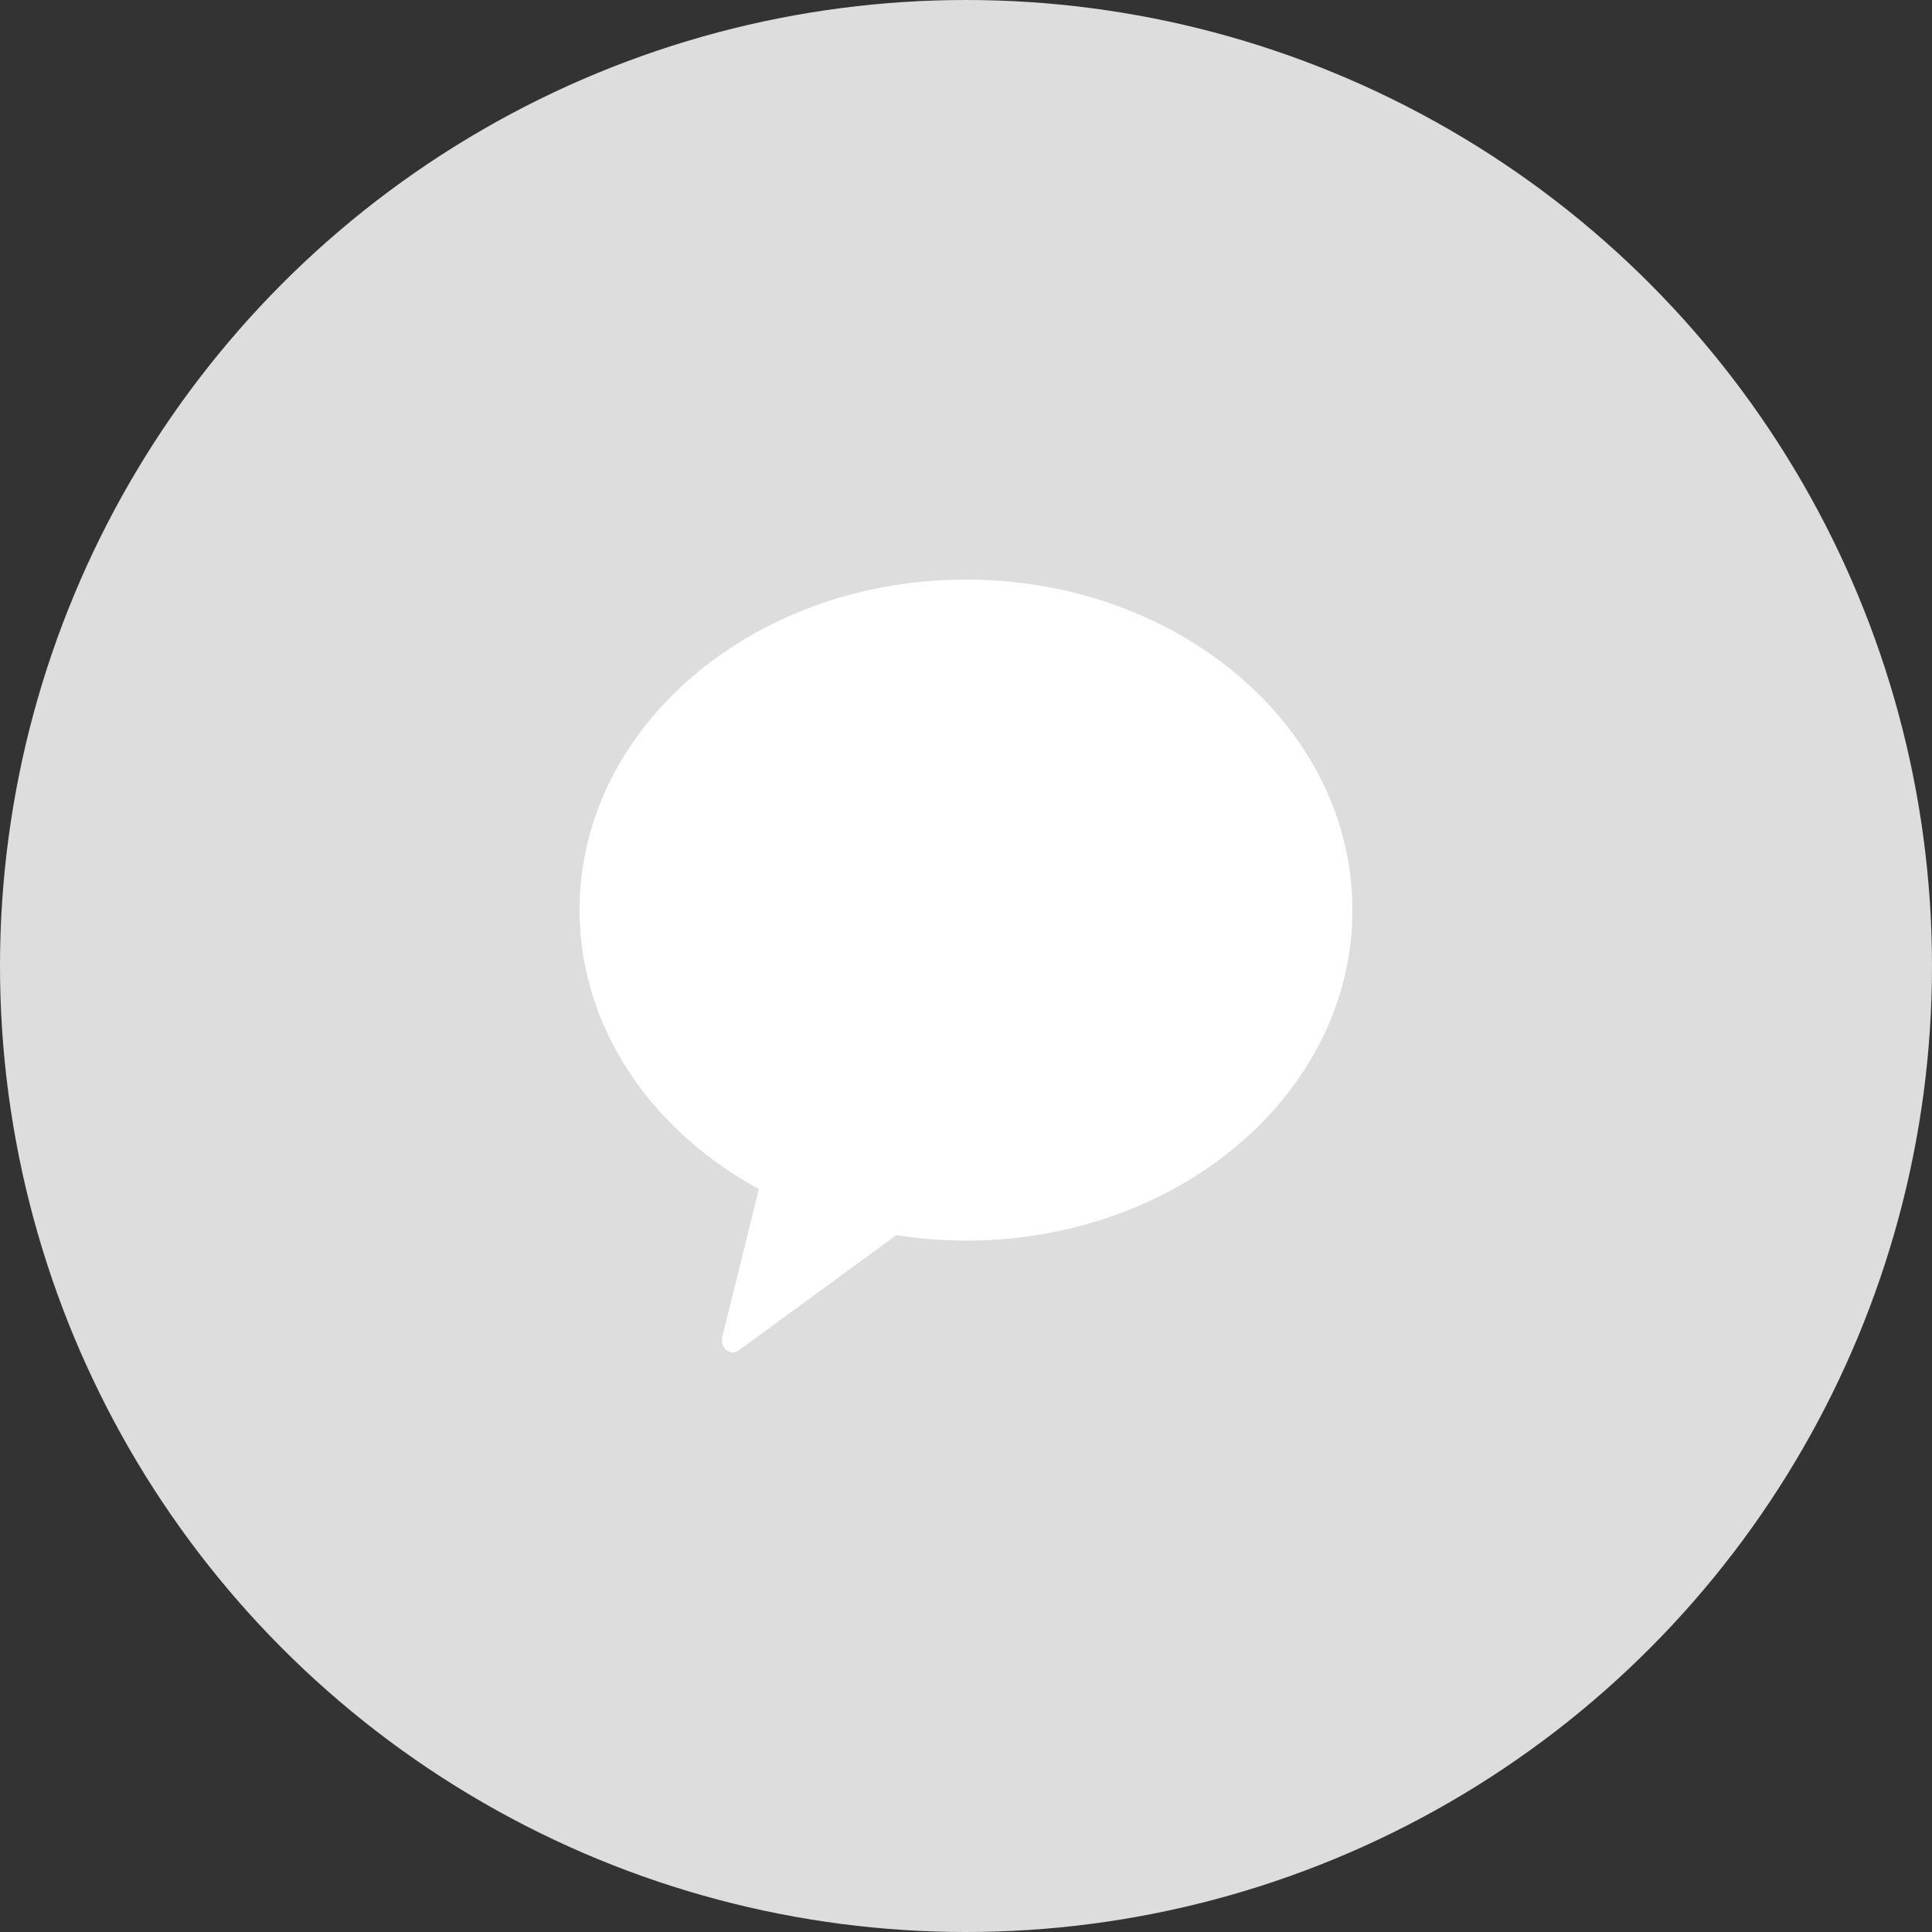 <svg width="35" height="35" viewBox="0 0 35 35" xmlns="http://www.w3.org/2000/svg">
    <rect x="0" y="0" width="35" height="35" fill="#333333" stroke="none"/>
    <g fill="none" fill-rule="evenodd">
        <circle fill="#DDD" cx="17.5" cy="17.5" r="17.5"/>
        <path d="M17.5 10.5c-3.868 0-7 2.68-7 5.986 0 2.127 1.298 3.992 3.248 5.055l-.66 2.668a.235.235 0 0 0 .05.23c.038.039.088.061.141.061.044 0 .085-.02.124-.051l2.836-2.074c.412.063.831.1 1.26.1 3.865 0 7.001-2.678 7.001-5.989 0-3.307-3.136-5.986-7-5.986" fill="#FFF"/>
    </g>
</svg>
